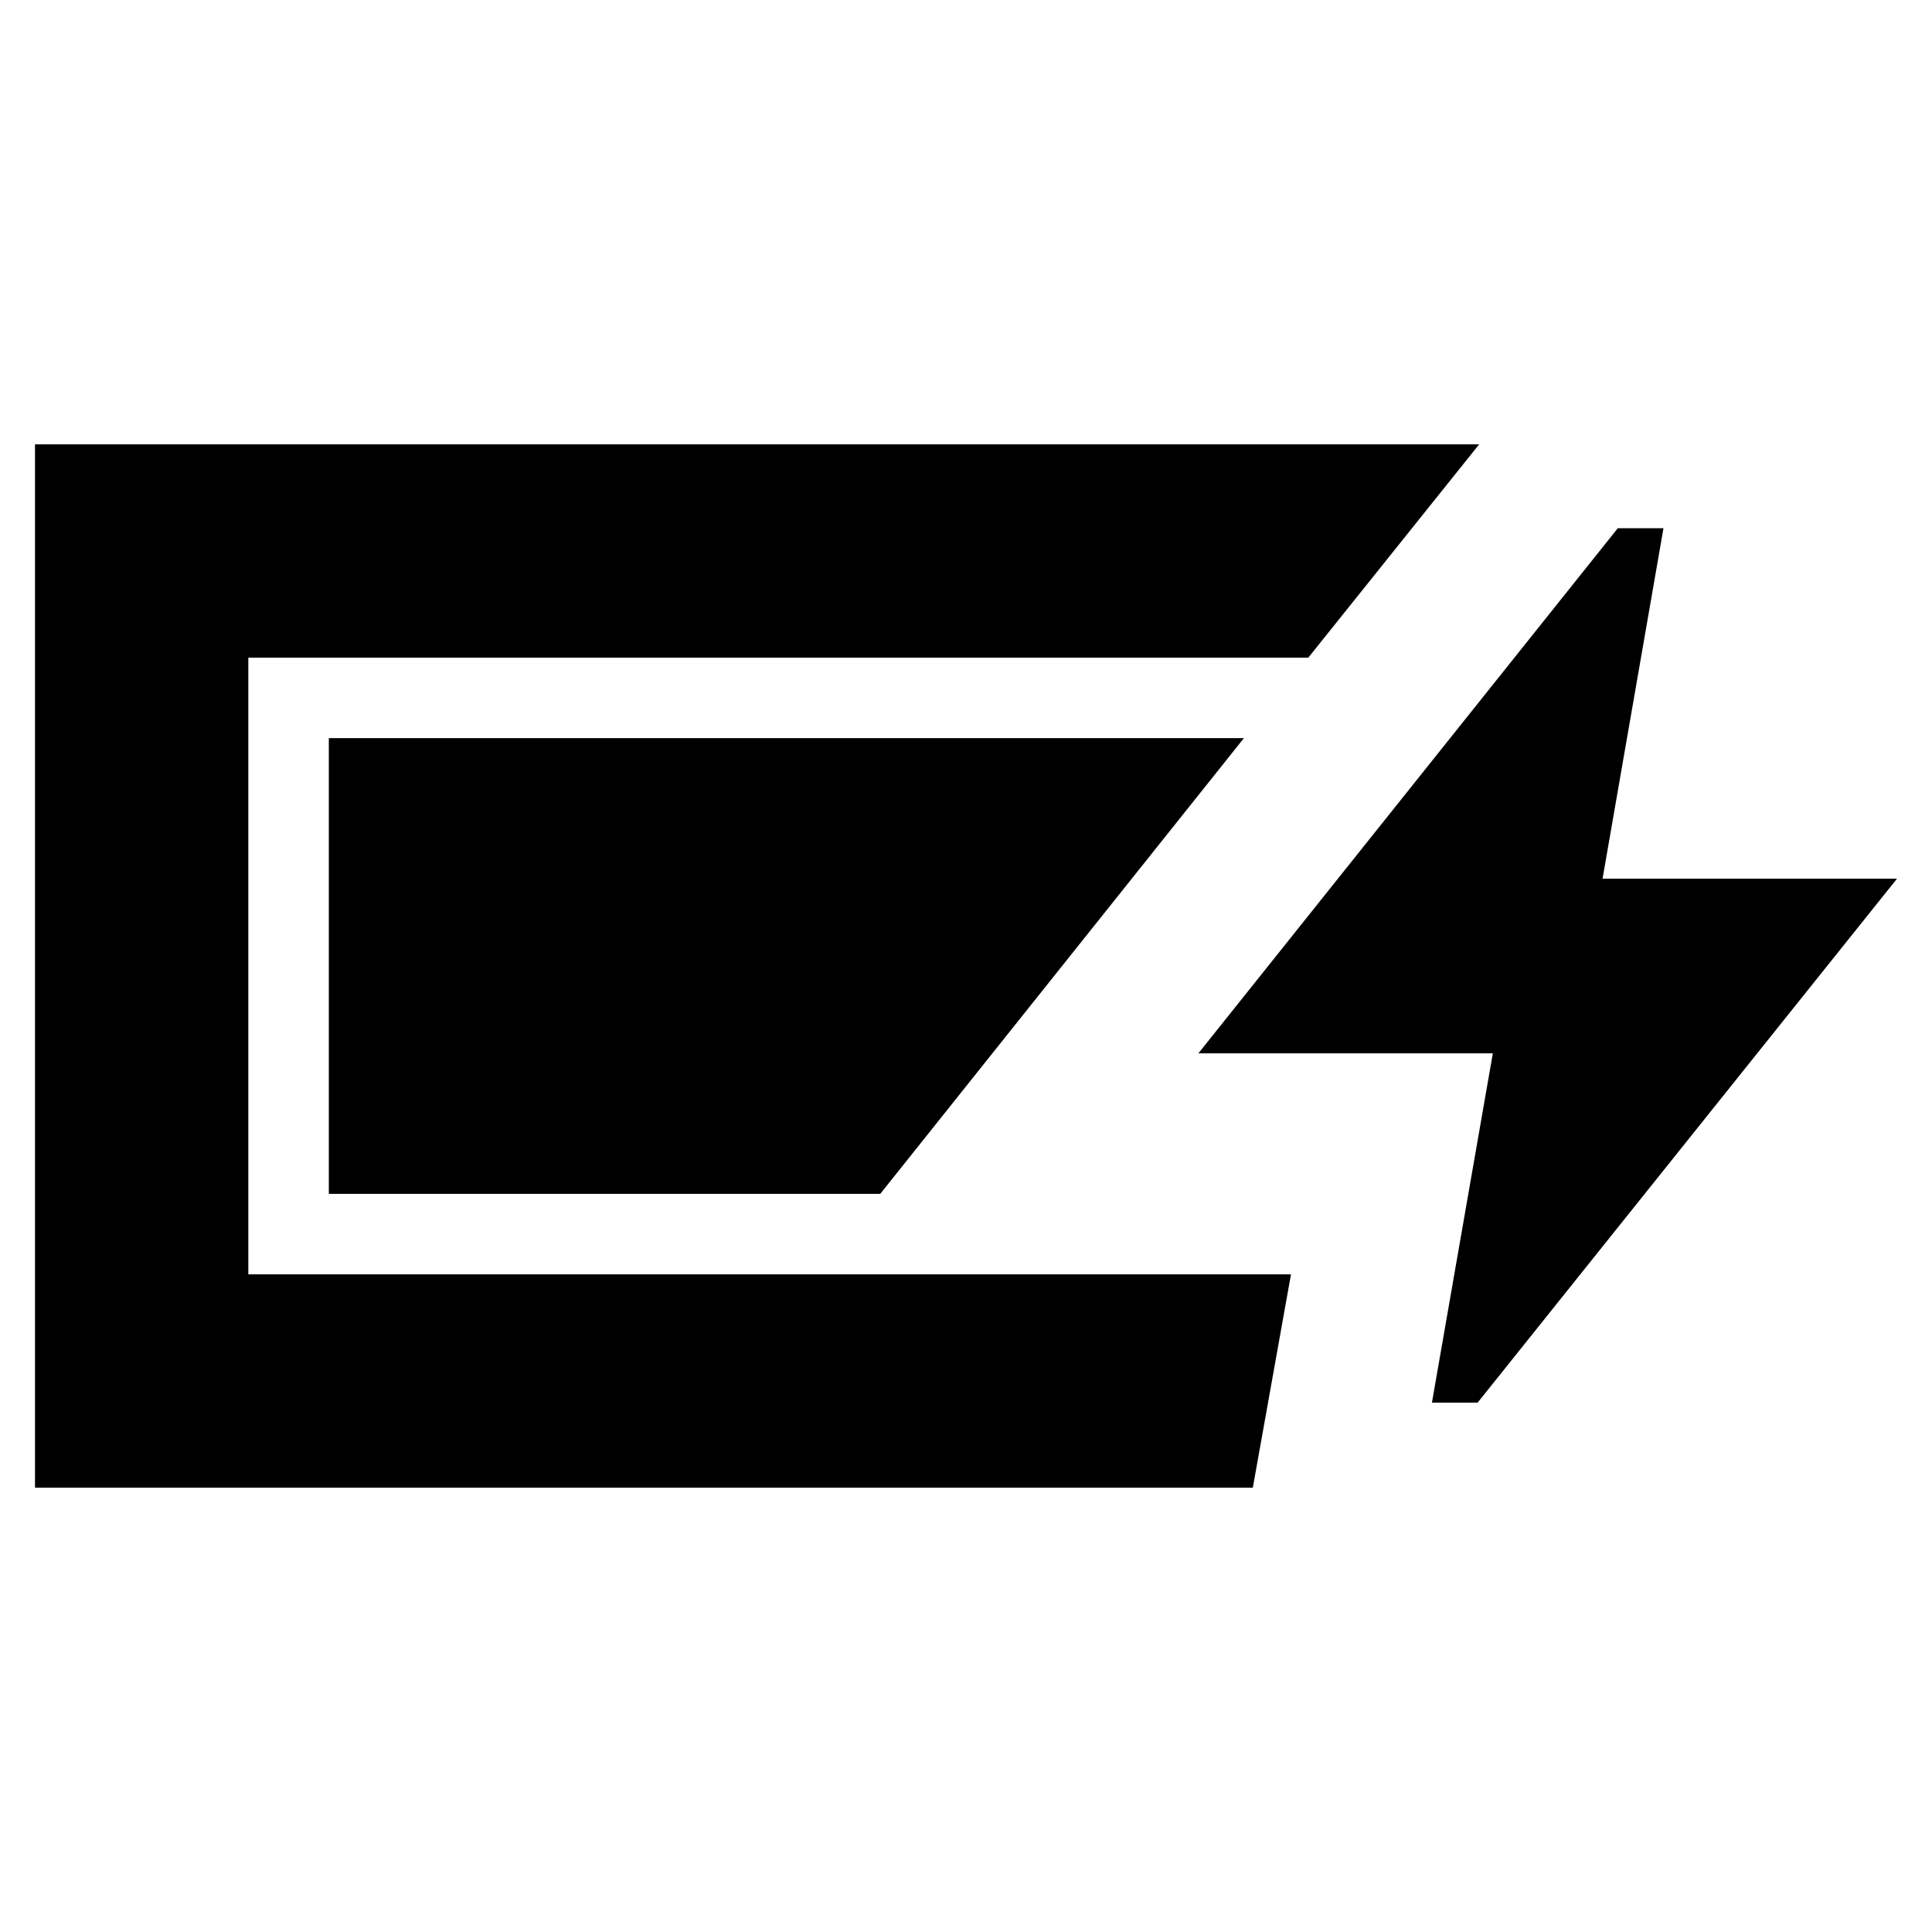 <svg xmlns="http://www.w3.org/2000/svg" height="24" viewBox="0 -960 960 960" width="24"><path d="M17.39-220.78v-518.44H735l-84.91 106h-526.7v306.44h518.09l-18.96 106H17.39Zm694.13-42.26 30.26-173.57h-146.3l208.39-260.91h22.7L796.3-523.39h146.31L734.22-263.04h-22.7ZM163.39-366.78v-226.44h454.7l-180.7 226.44h-274Z"/></svg>
